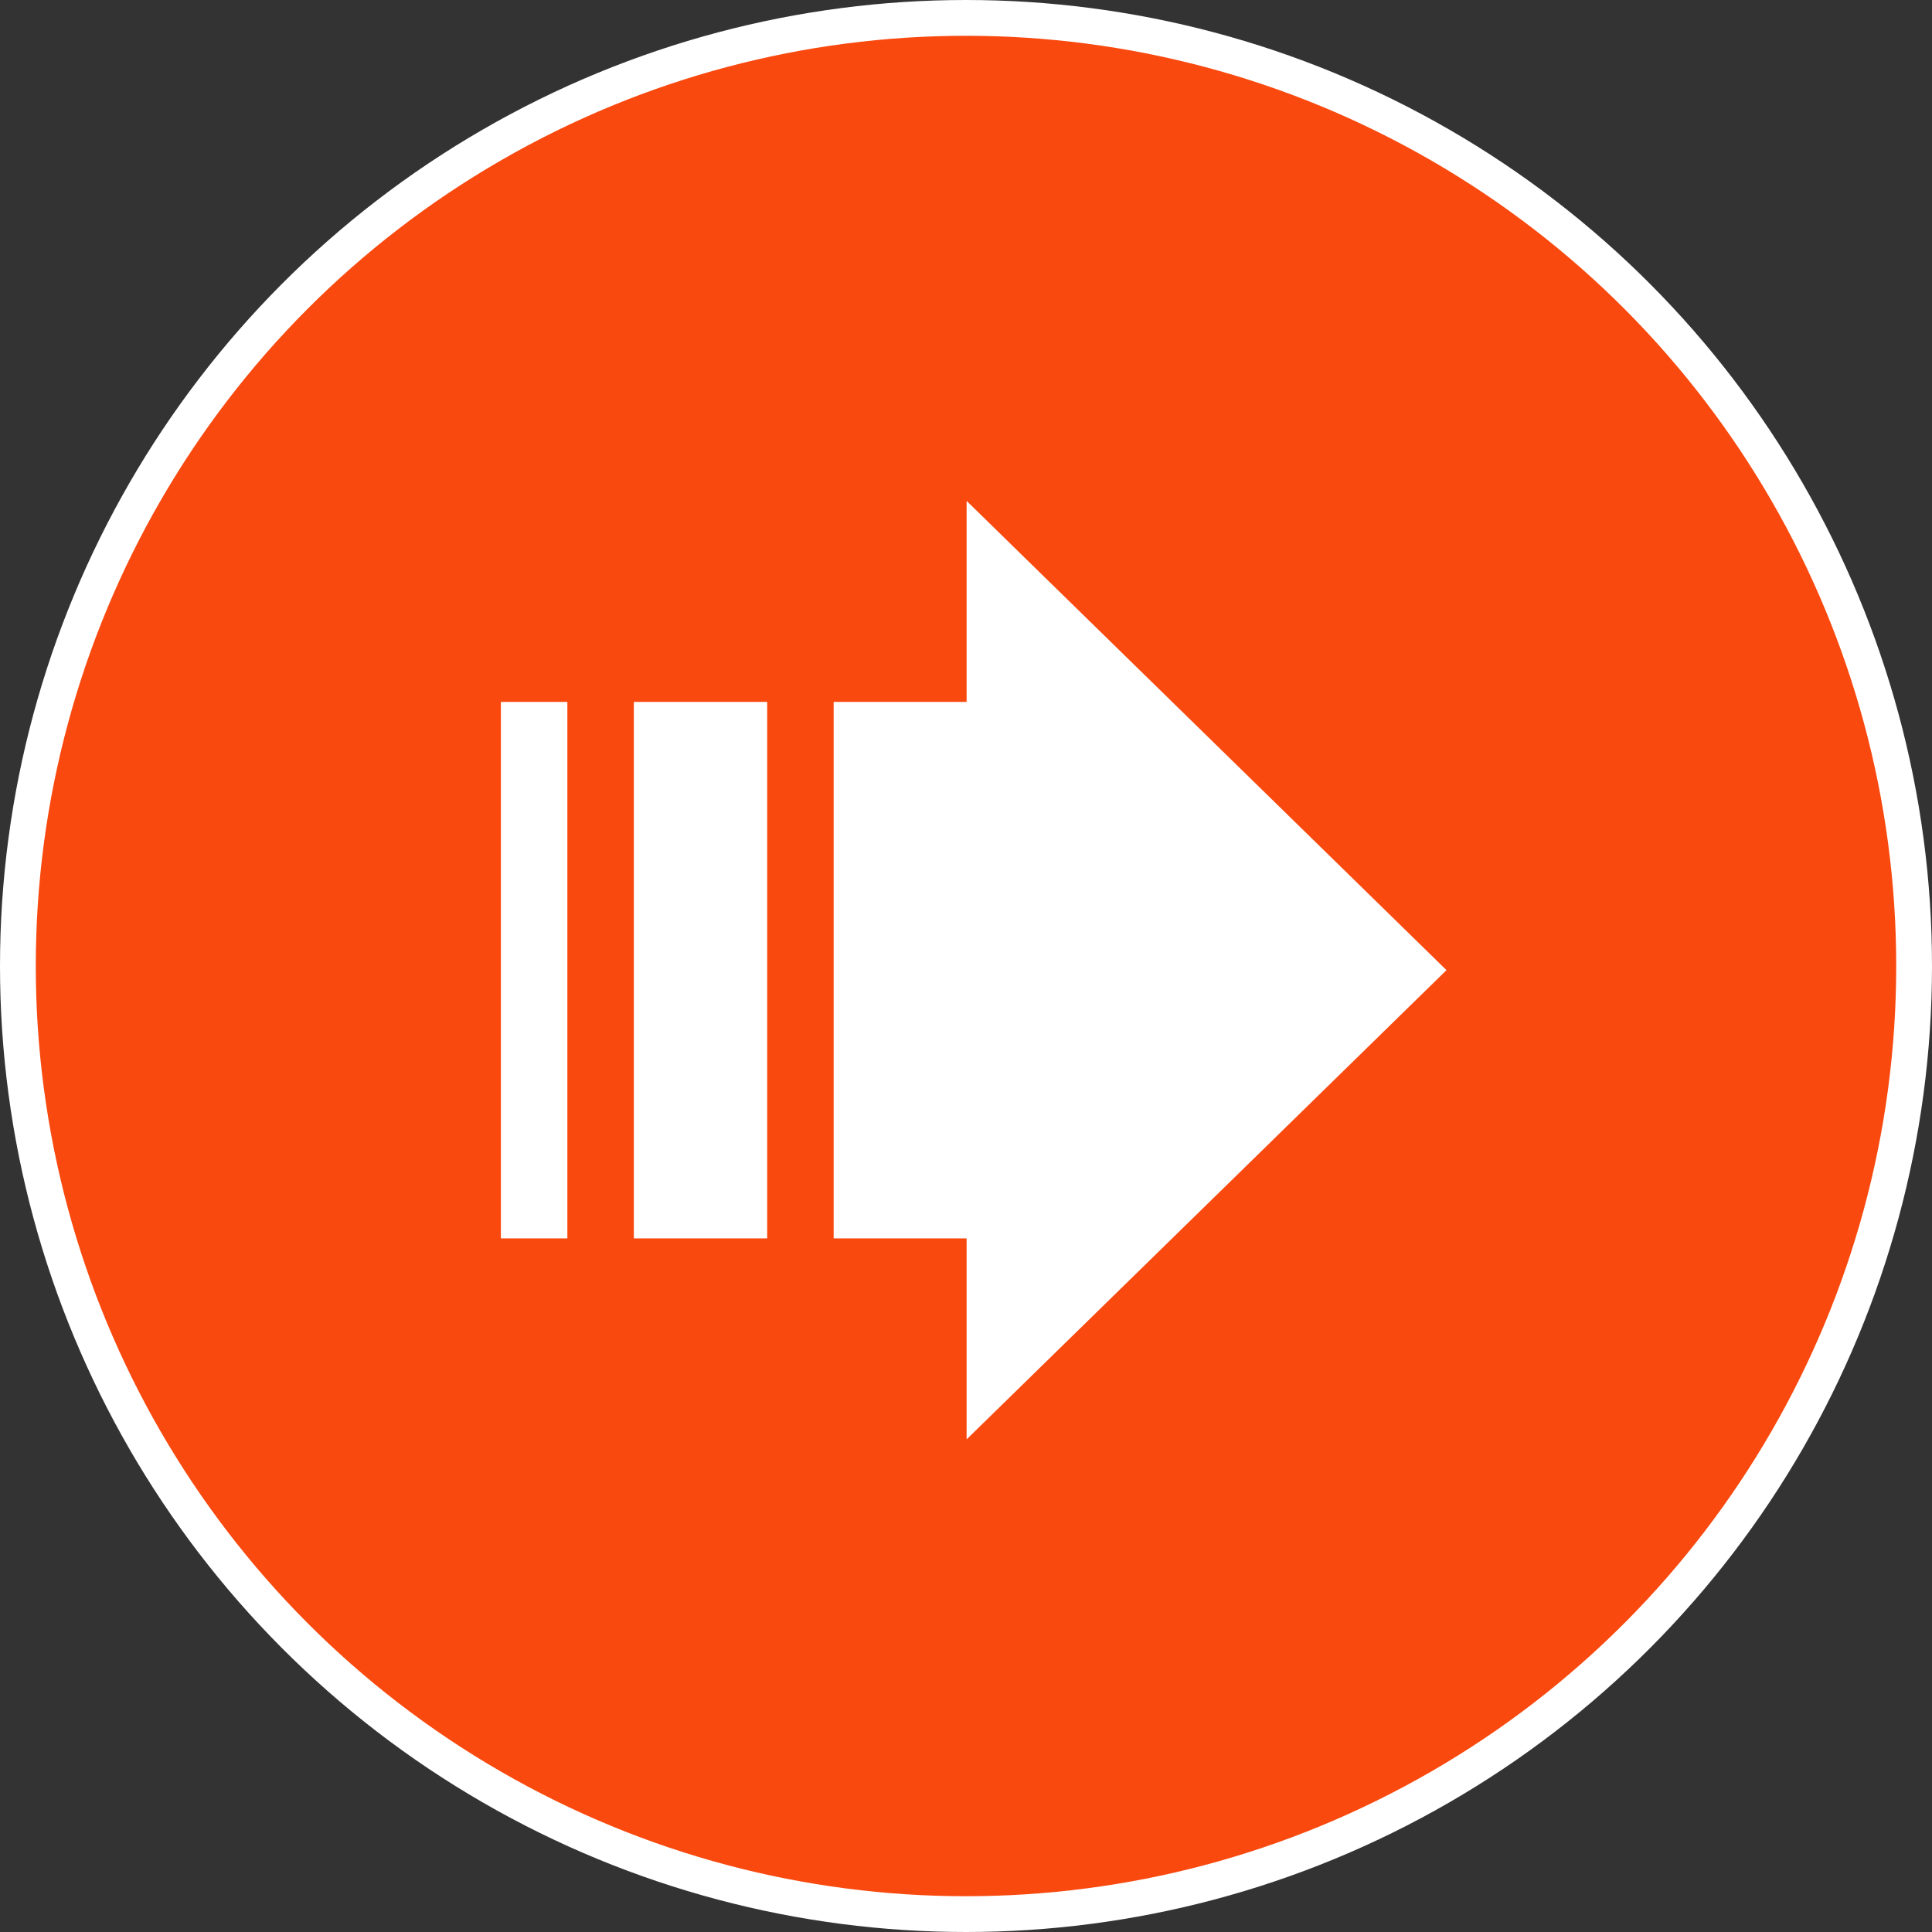 <svg width="54" height="54" viewBox="0 0 54 54" fill="none" xmlns="http://www.w3.org/2000/svg">
<rect x="0" y="0" width="54" height="54" fill="#333333" stroke="none"/>
<circle cx="27" cy="27" r="26.5" fill="#F9490F" stroke="white"/>
<path d="M14 19.618V34.613H15.858V19.618H14ZM17.716 19.618V34.613H21.443V19.618H17.716ZM40.43 27.116L27.017 14V19.618H23.301V34.613H27.017V40.231L40.43 27.116Z" fill="white"/>
</svg>
